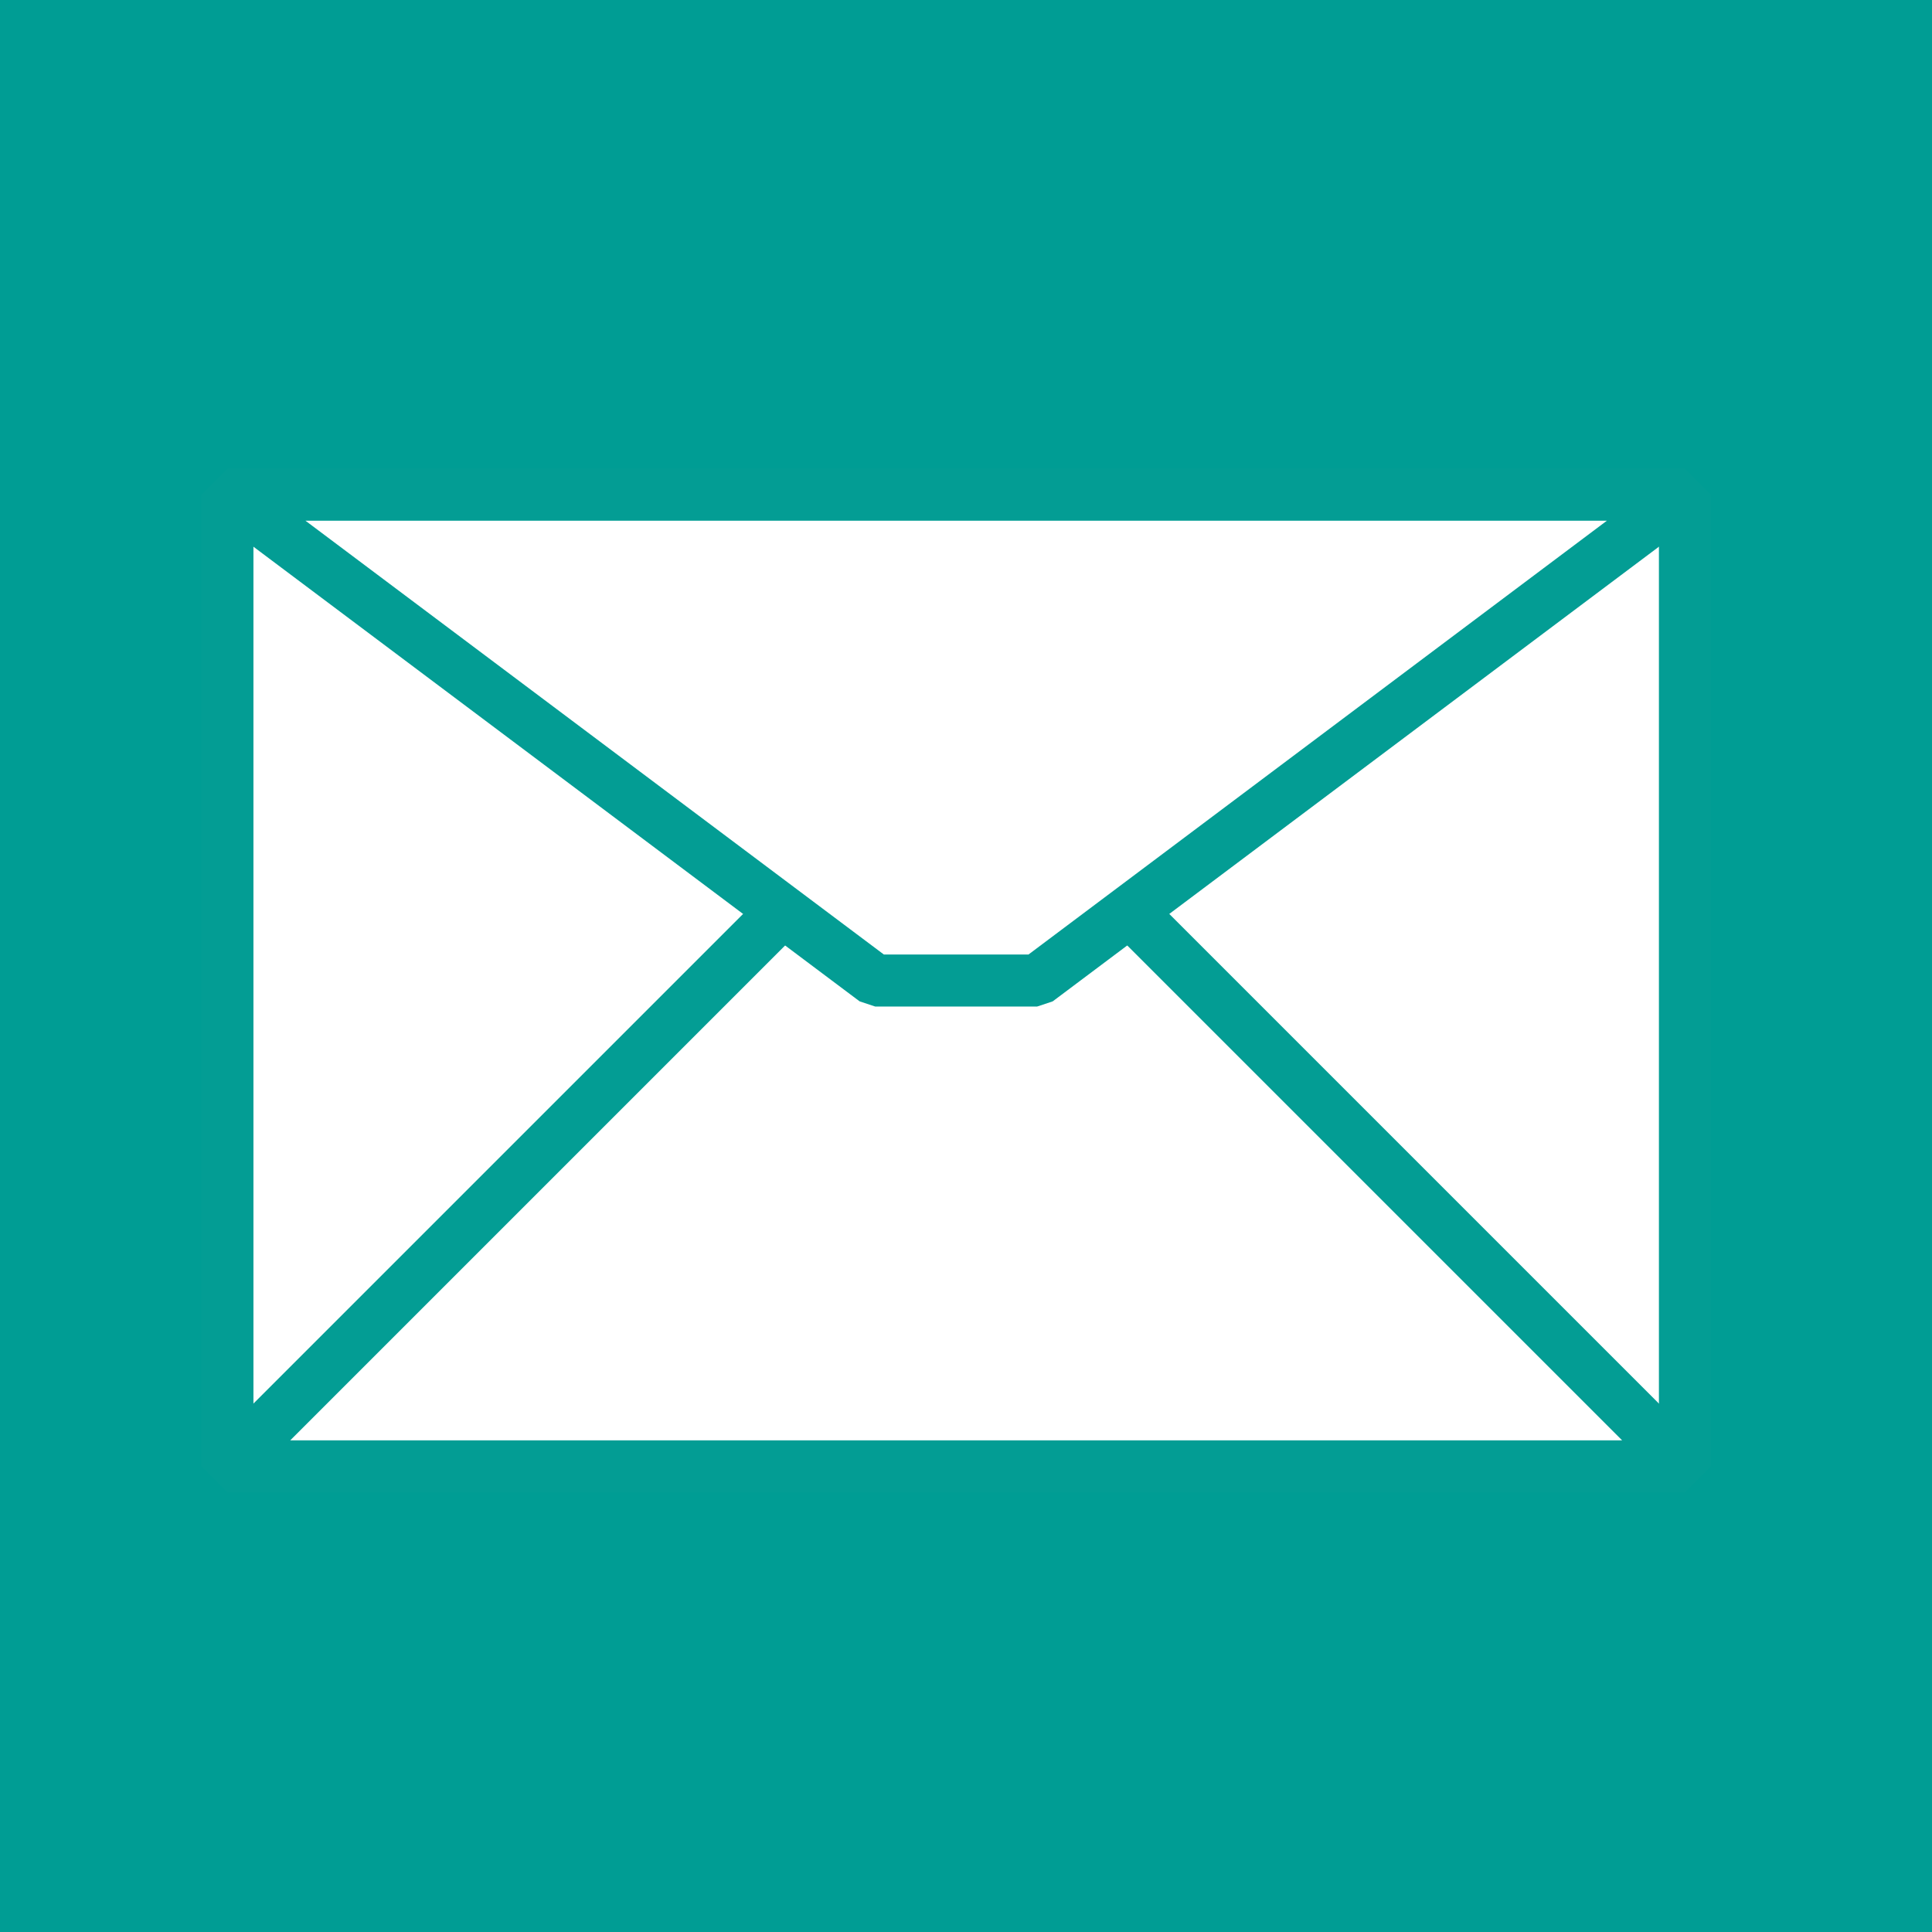 <?xml version="1.0" encoding="utf-8"?>
<!DOCTYPE svg PUBLIC "-//W3C//DTD SVG 1.1//EN" "http://www.w3.org/Graphics/SVG/1.1/DTD/svg11.dtd">
<svg version="1.1" id="Layer_1" xmlns="http://www.w3.org/2000/svg" xmlns:xlink="http://www.w3.org/1999/xlink" x="0px" y="0px"
	 width="260px" height="260px" viewBox="0 0 260 260" enable-background="new 0 0 260 260" xml:space="preserve">
<g id="Layer_2">
	<rect y="0" style="fill:#009D94;" width="260" height="260"/>
	</g>
<g id="Layer_1" transform="rotate(-45, 326, 246)">
	<path id="path3192" fill="#FFFFFF" stroke="#039D94" stroke-width="7" stroke-linejoin="bevel" stroke-miterlimit="1" d="
		M151.537,2.715L290.23,141.409l92.463-92.463L243.999-89.748L151.537,2.715z"/>
	<path id="path3196" fill="#FFFFFF" stroke="#039D94" stroke-width="7" stroke-linejoin="bevel" stroke-miterlimit="1" d="
		M290.23,141.409L151.537,2.715l123.283,0l15.41,15.41L290.23,141.409z"/>
	<path id="path3198" fill="#FFFFFF" stroke="#039D94" stroke-width="7" stroke-linejoin="bevel" stroke-miterlimit="1" d="
		M243.999-89.748L382.693,48.946L274.819,33.535l-15.41-15.41L243.999-89.748z"/>
</g>
</svg>
